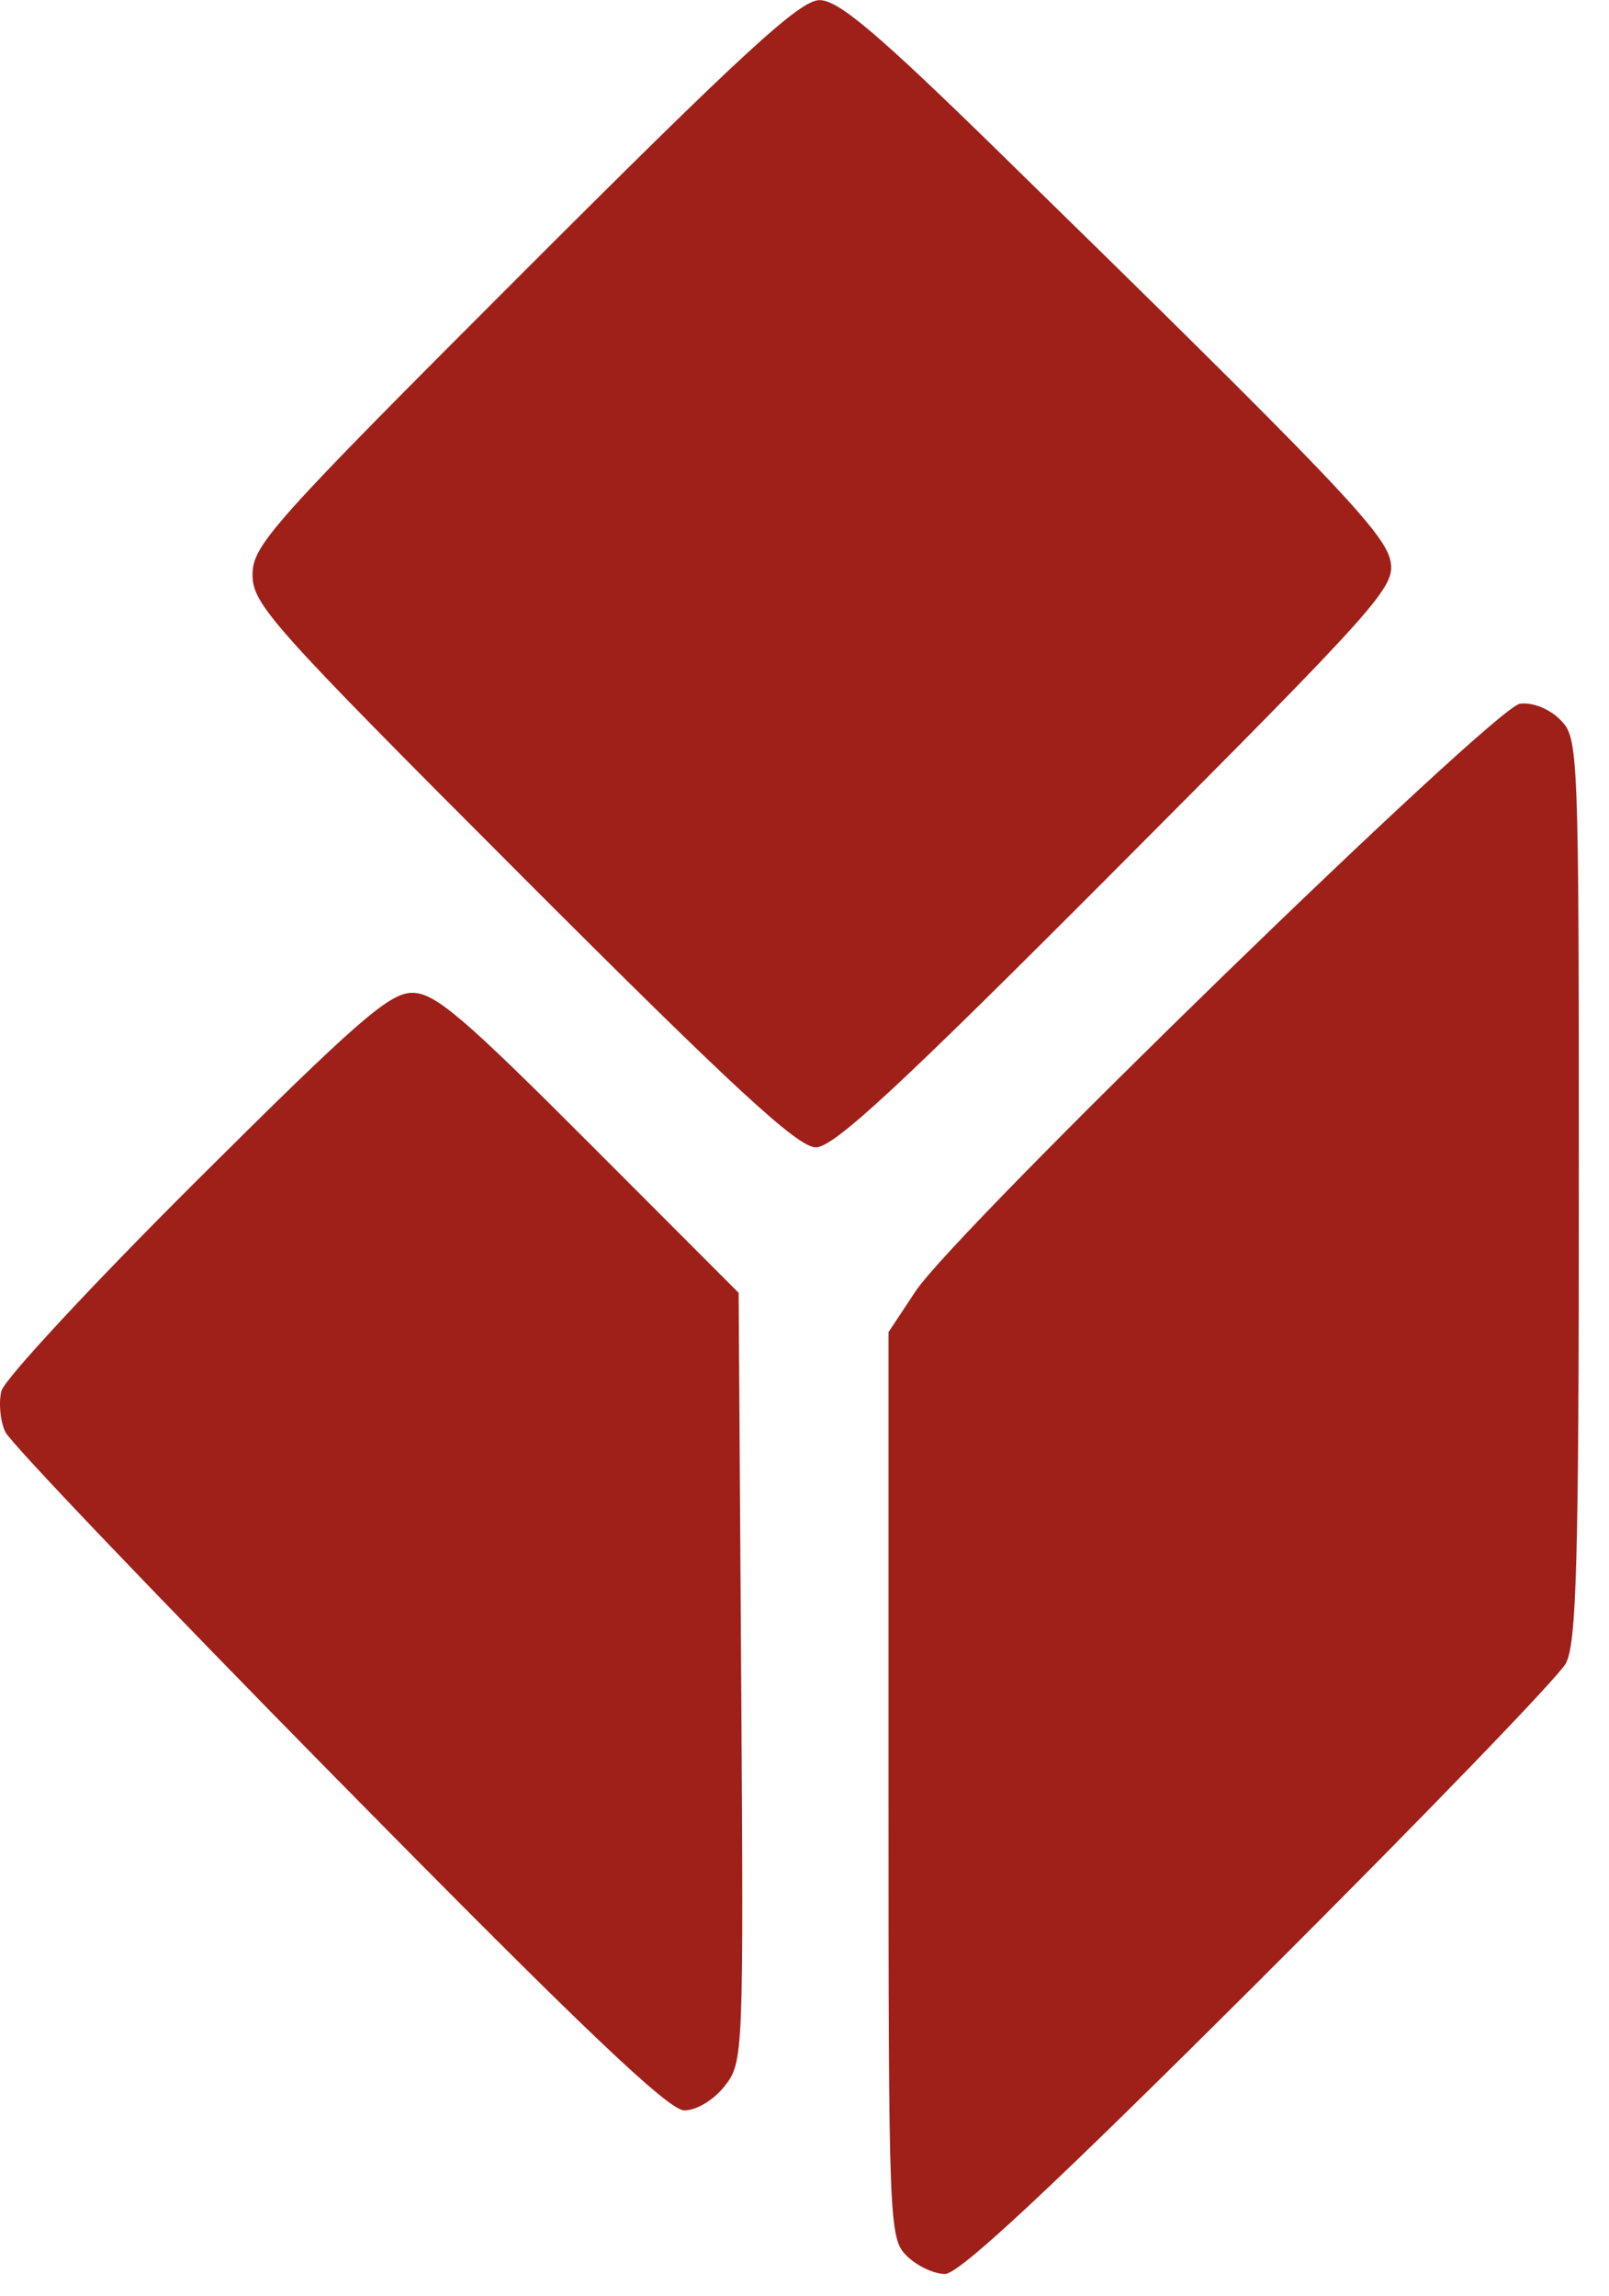 <svg xmlns="http://www.w3.org/2000/svg" xml:space="preserve" viewBox="0 0 46.869 66.851" version="1.1" style="max-height: 500px" width="46.869" height="66.851"><g transform="translate(-.609 -63.825)"><path fill="#9e2019" d="m27.02 129.51c-0.515-0.515-0.529-0.882-0.529-13.713v-13.184l0.791-1.194c1.183-1.785 16.845-17.003 17.603-17.103 0.366-0.048 0.85 0.144 1.169 0.463 0.536 0.536 0.545 0.769 0.545 13.655 0 10.852-0.065 13.233-0.378 13.824-0.208 0.393-4.231 4.554-8.939 9.247-6.074 6.054-8.731 8.533-9.147 8.533-0.322 0-0.824-0.238-1.115-0.529zm-16.542-13.824c-5.196-5.275-9.568-9.85-9.715-10.167-0.148-0.317-0.198-0.852-0.113-1.191 0.085-0.338 2.637-3.085 5.67-6.105 4.684-4.663 5.633-5.49 6.297-5.49 0.659 0 1.47 0.689 5.145 4.368l4.363 4.368 0.074 11.196c0.073 11.035 0.066 11.206-0.482 11.903-0.319 0.406-0.82 0.707-1.174 0.707-0.462 0-2.996-2.414-10.065-9.591zm126.83-1.541c-2.147-0.315-3.844-1.198-5.532-2.879-2.446-2.436-3.476-5.231-3.467-9.404 0.012-5.235 2.269-9.013 6.612-11.068 1.575-0.745 2.027-0.836 4.149-0.837 2.063-0.001 2.579 0.096 3.861 0.725 0.814 0.4 1.915 1.15 2.447 1.666l0.967 0.94v-13.519h5.821l-1.8e-4 16.999-1.8e-4 16.999h-5.821l9e-5 -1.563 1e-4 -1.563-1.125 1.133c-2.014 2.028-4.719 2.838-7.914 2.369zm5.914-5.83c2.018-1.022 3.096-3.214 3.11-6.321 0.015-3.286-1.587-5.795-4.199-6.577-3.106-0.93-6.518 0.721-7.368 3.565-0.752 2.517-0.183 6.43 1.168 8.036 1.694 2.014 4.788 2.564 7.289 1.297zm-33.89 5.431c-5.894-1.585-9.442-7.242-8.54-13.616 0.573-4.05 2.796-7.203 6.229-8.831 4.171-1.979 8.237-1.985 12.248-0.019 8.167 4.005 8.675 16.107 0.884 21.084-2.676 1.71-7.371 2.309-10.82 1.381zm5.721-4.916c1.762-0.444 3.592-2.284 4.147-4.172 1.701-5.783-2.07-10.632-7.421-9.541-1.333 0.272-1.737 0.509-2.901 1.701-1.601 1.64-2.094 3.18-1.896 5.933 0.326 4.547 3.791 7.157 8.071 6.079zm47.035 4.979c-2.469-0.814-3.693-1.862-4.682-4.01-0.593-1.287-0.612-1.572-0.691-10.385l-0.082-9.062h6.117v7.617c0 7.379 0.019 7.653 0.595 8.778 0.761 1.485 1.945 2.126 3.923 2.126 2.201 0 3.618-0.823 4.544-2.637l0.728-1.427v-14.457h6.085l-4.3e-4 11.708-4.3e-4 11.708-6.085 4e-3v-3.167l-0.813 0.987c-0.447 0.543-1.368 1.312-2.047 1.71-1.09 0.639-1.542 0.731-3.883 0.79-1.66 0.042-3.045-0.063-3.708-0.282zm37.107 0.069c-3.4-0.801-6.108-3.306-6.769-6.261l-0.252-1.125 1.89-3e-3c1.04-2e-3 2.337-0.077 2.882-0.167 0.801-0.132 0.992-0.083 0.992 0.258 0 0.232 0.37 0.844 0.822 1.358 1.058 1.205 3.073 1.828 5.427 1.678 2.302-0.147 3.144-0.775 3.144-2.345 0-0.996-0.104-1.208-0.794-1.607-0.437-0.253-2.458-0.838-4.492-1.302-4.025-0.917-5.957-1.666-7.081-2.747-2.473-2.379-2.33-6.514 0.316-9.16 1.543-1.543 3.587-2.348 6.485-2.552 5.683-0.401 9.872 1.783 10.859 5.66l0.323 1.27-5.037 0.152-0.799-0.969c-1.038-1.259-2.142-1.697-4.278-1.697-2.814 0-4.374 0.992-3.987 2.535 0.26 1.037 1.194 1.414 5.87 2.37 4.892 1 6.875 1.789 7.907 3.142 1.139 1.494 1.354 4.327 0.502 6.637-0.77 2.087-3.011 3.969-5.644 4.739-1.58 0.462-6.553 0.542-8.287 0.133zm-137.52-11.801 3.14e-4 -11.692 6.087-0.164-0.001 2.84 1.092-0.987c1.736-1.568 3.19-2.11 5.655-2.107 3.102 4e-3 5.433 1.204 6.685 3.441 0.211 0.378 0.43 0.257 1.543-0.855 1.997-1.995 3.445-2.588 6.324-2.593 1.929-0.003 2.632 0.112 3.704 0.605 1.729 0.795 3.127 2.184 3.886 3.861 0.595 1.314 0.614 1.602 0.693 10.347l0.082 8.996h-5.984l-0.132-8.082c-0.117-7.127-0.187-8.166-0.598-8.792-0.662-1.009-1.886-1.556-3.515-1.571-1.704-0.015-2.919 0.617-3.683 1.918-0.499 0.85-0.548 1.483-0.671 8.676l-0.132 7.759-6.085-2.8e-4 -0.076-7.759c-0.066-6.686-0.139-7.886-0.529-8.681-0.67-1.364-1.963-2.12-3.628-2.12-1.796 0-2.961 0.763-3.837 2.514-0.647 1.293-0.664 1.487-0.794 8.731l-0.132 7.408h-5.954zm121.56 11.582c-0.062-0.061-0.113-7.71-0.113-16.999v-16.889h6.085v34.004l-2.93-2e-3c-1.611-1e-3 -2.981-0.052-3.043-0.113zm-167.4-24.299c-7.318-7.321-7.87-7.938-7.87-8.799 0-0.861 0.552-1.478 7.906-8.829 6.4-6.397 8.04-7.903 8.61-7.903 0.553 0 1.676 0.95 5.257 4.45 9.736 9.516 11.22 11.067 11.376 11.888 0.142 0.75-0.3 1.245-7.961 8.93-6.367 6.387-8.255 8.136-8.78 8.136-0.524 0-2.372-1.704-8.539-7.873z"/></g></svg>